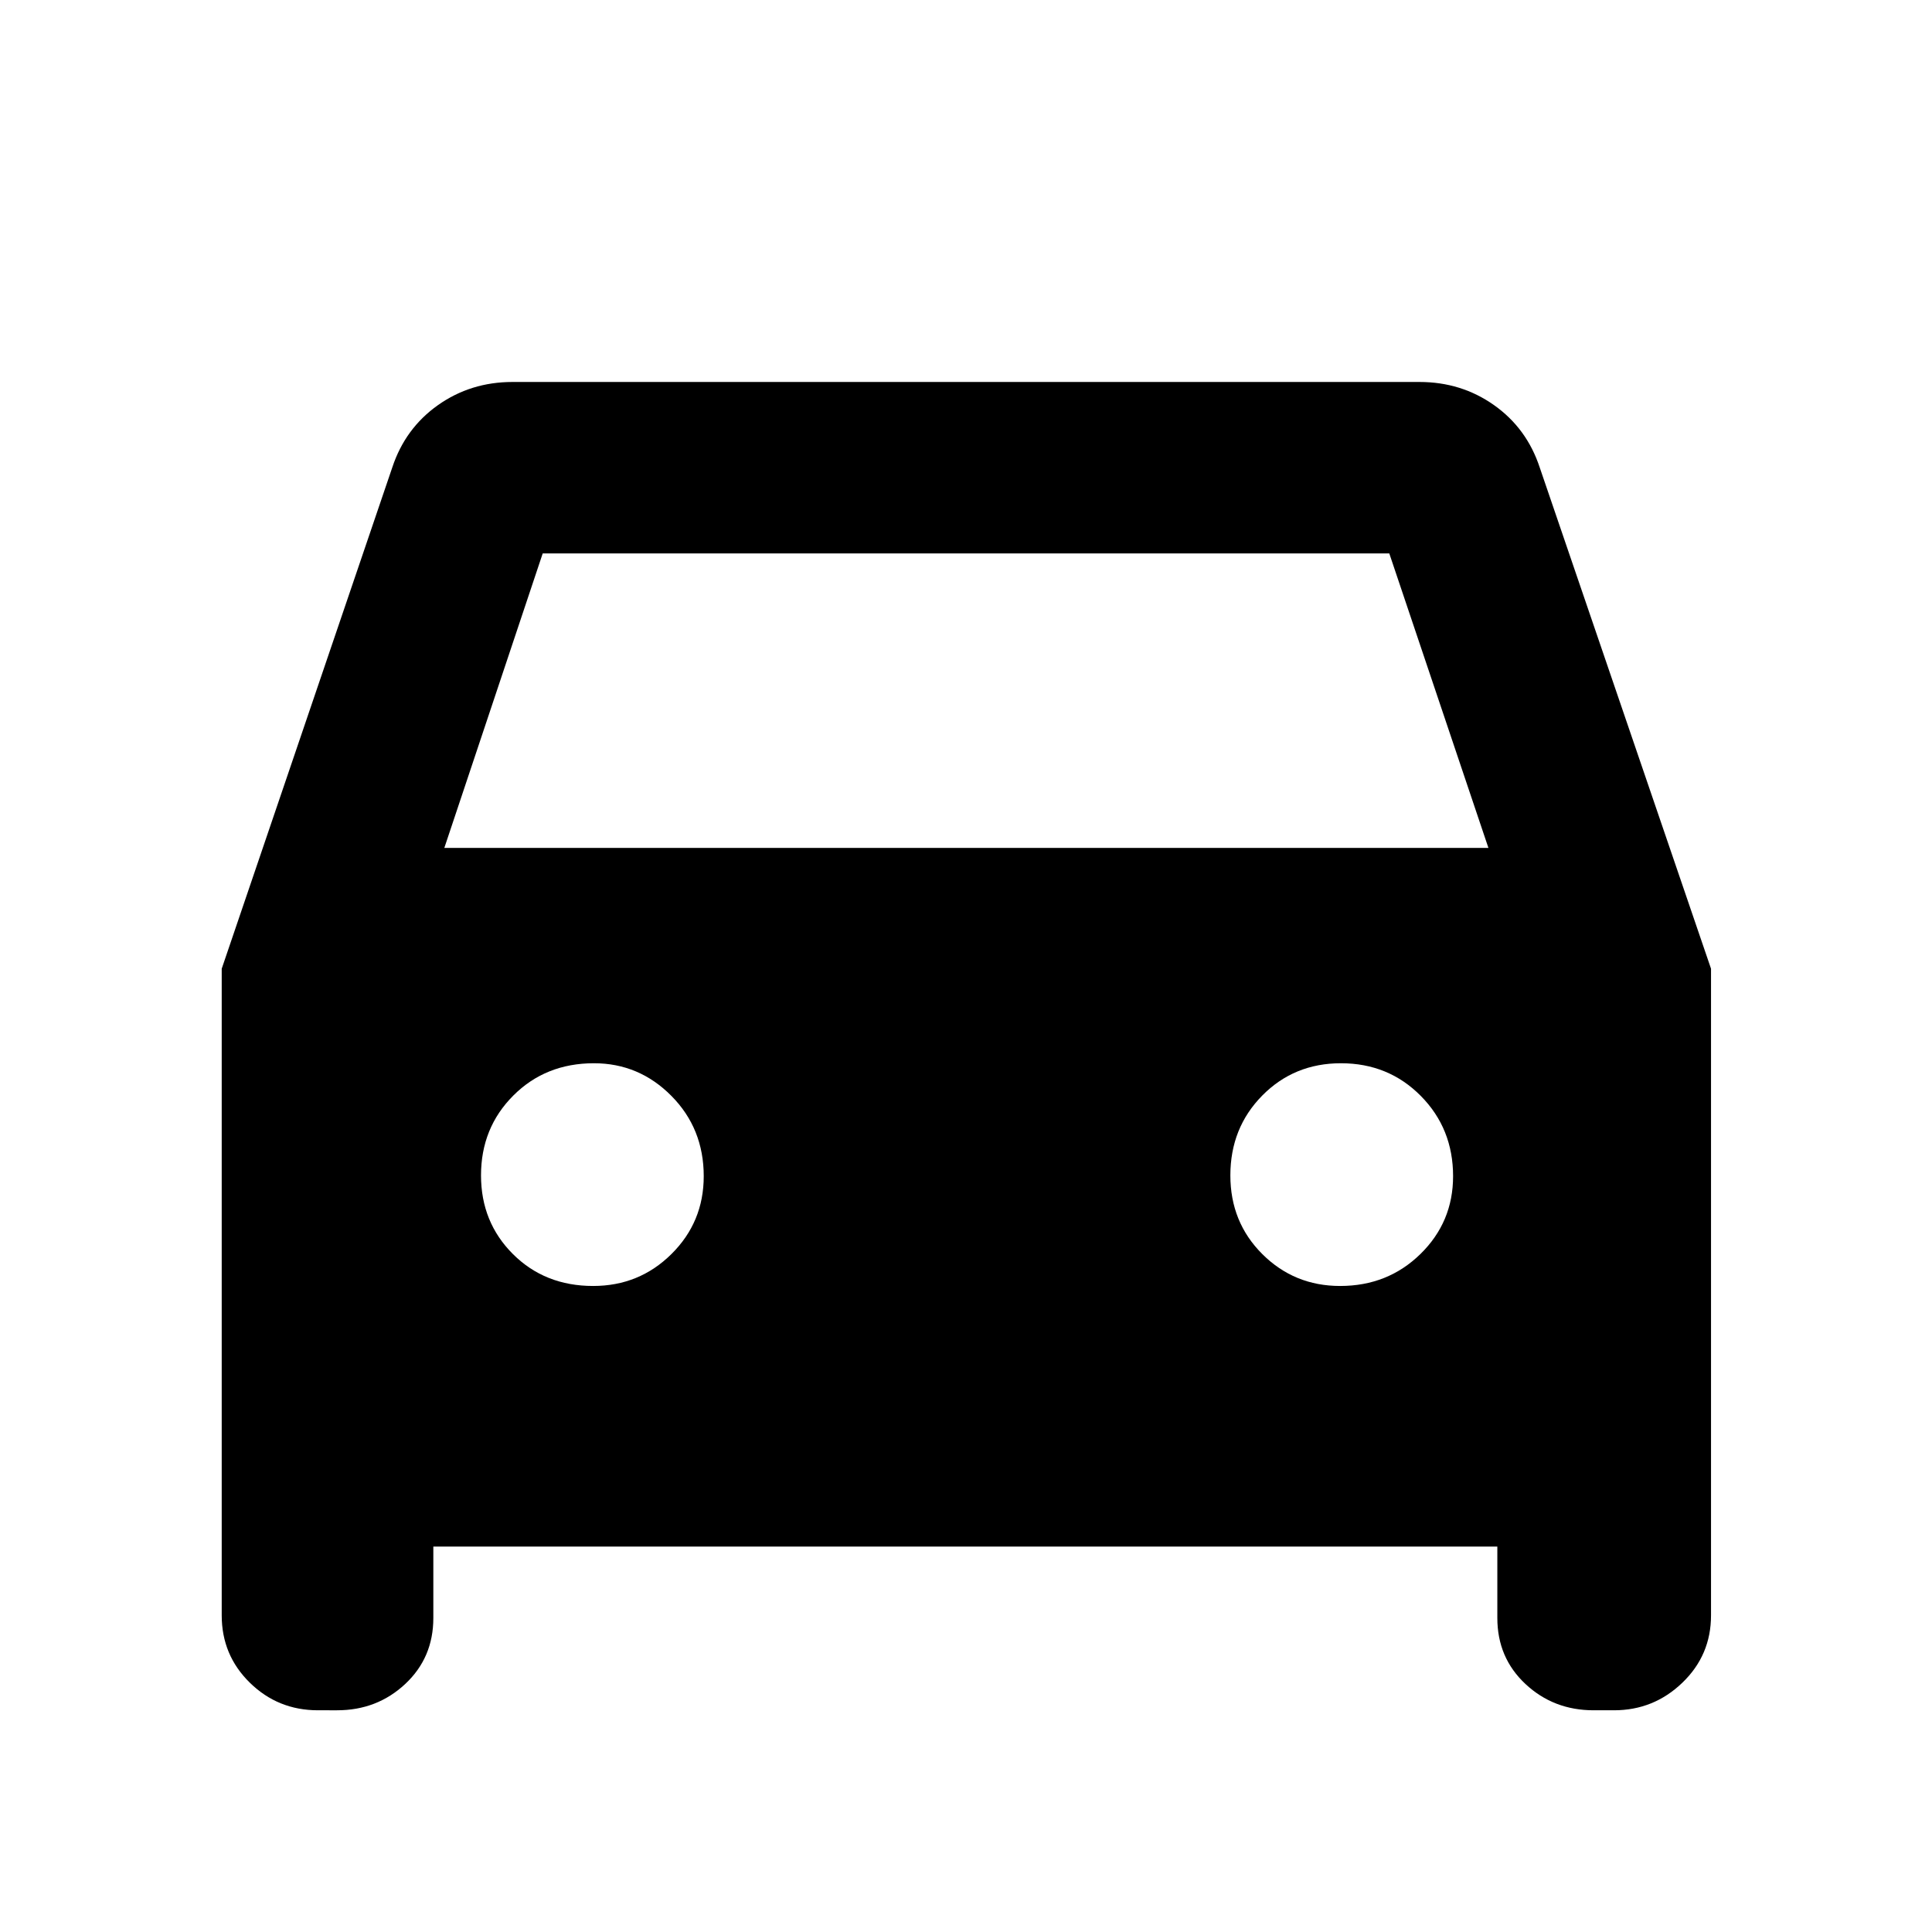 <svg xmlns="http://www.w3.org/2000/svg" height="40" viewBox="0 -960 960 960" width="40"><path d="M215.32-191.51v35.5q0 19.72-13.98 32.78-13.98 13.06-33.85 13.06H158q-19.87 0-33.85-13.7-13.98-13.69-13.98-33.46v-321.32l84.76-249.1q6.41-19.41 22.67-30.93 16.27-11.52 37.07-11.52h450.66q20.8 0 37.07 11.52 16.26 11.52 22.67 30.93l85.13 249.1v321.32q0 19.77-14.24 33.46-14.24 13.7-33.96 13.7h-10.16q-19.87 0-33.85-13.06-13.97-13.06-13.97-32.78v-35.5h-528.7Zm5.46-347.16h518.81l-49.26-146.34H269.67l-48.89 146.34Zm73.96 217.66q22.9 0 38.92-15.89 16.02-15.88 16.02-38.66 0-23.68-16.07-39.9t-38.48-16.22q-24.05 0-40.08 16.06-16.04 16.06-16.04 39.66 0 23.28 15.87 39.11 15.88 15.84 39.86 15.84Zm371.17 0q23.67 0 39.9-15.89 16.22-15.88 16.22-38.66 0-23.68-16.06-39.9t-39.67-16.22q-23.27 0-39.1 16.06-15.84 16.06-15.84 39.66 0 23.28 15.88 39.11 15.89 15.84 38.67 15.84Z"/></svg>